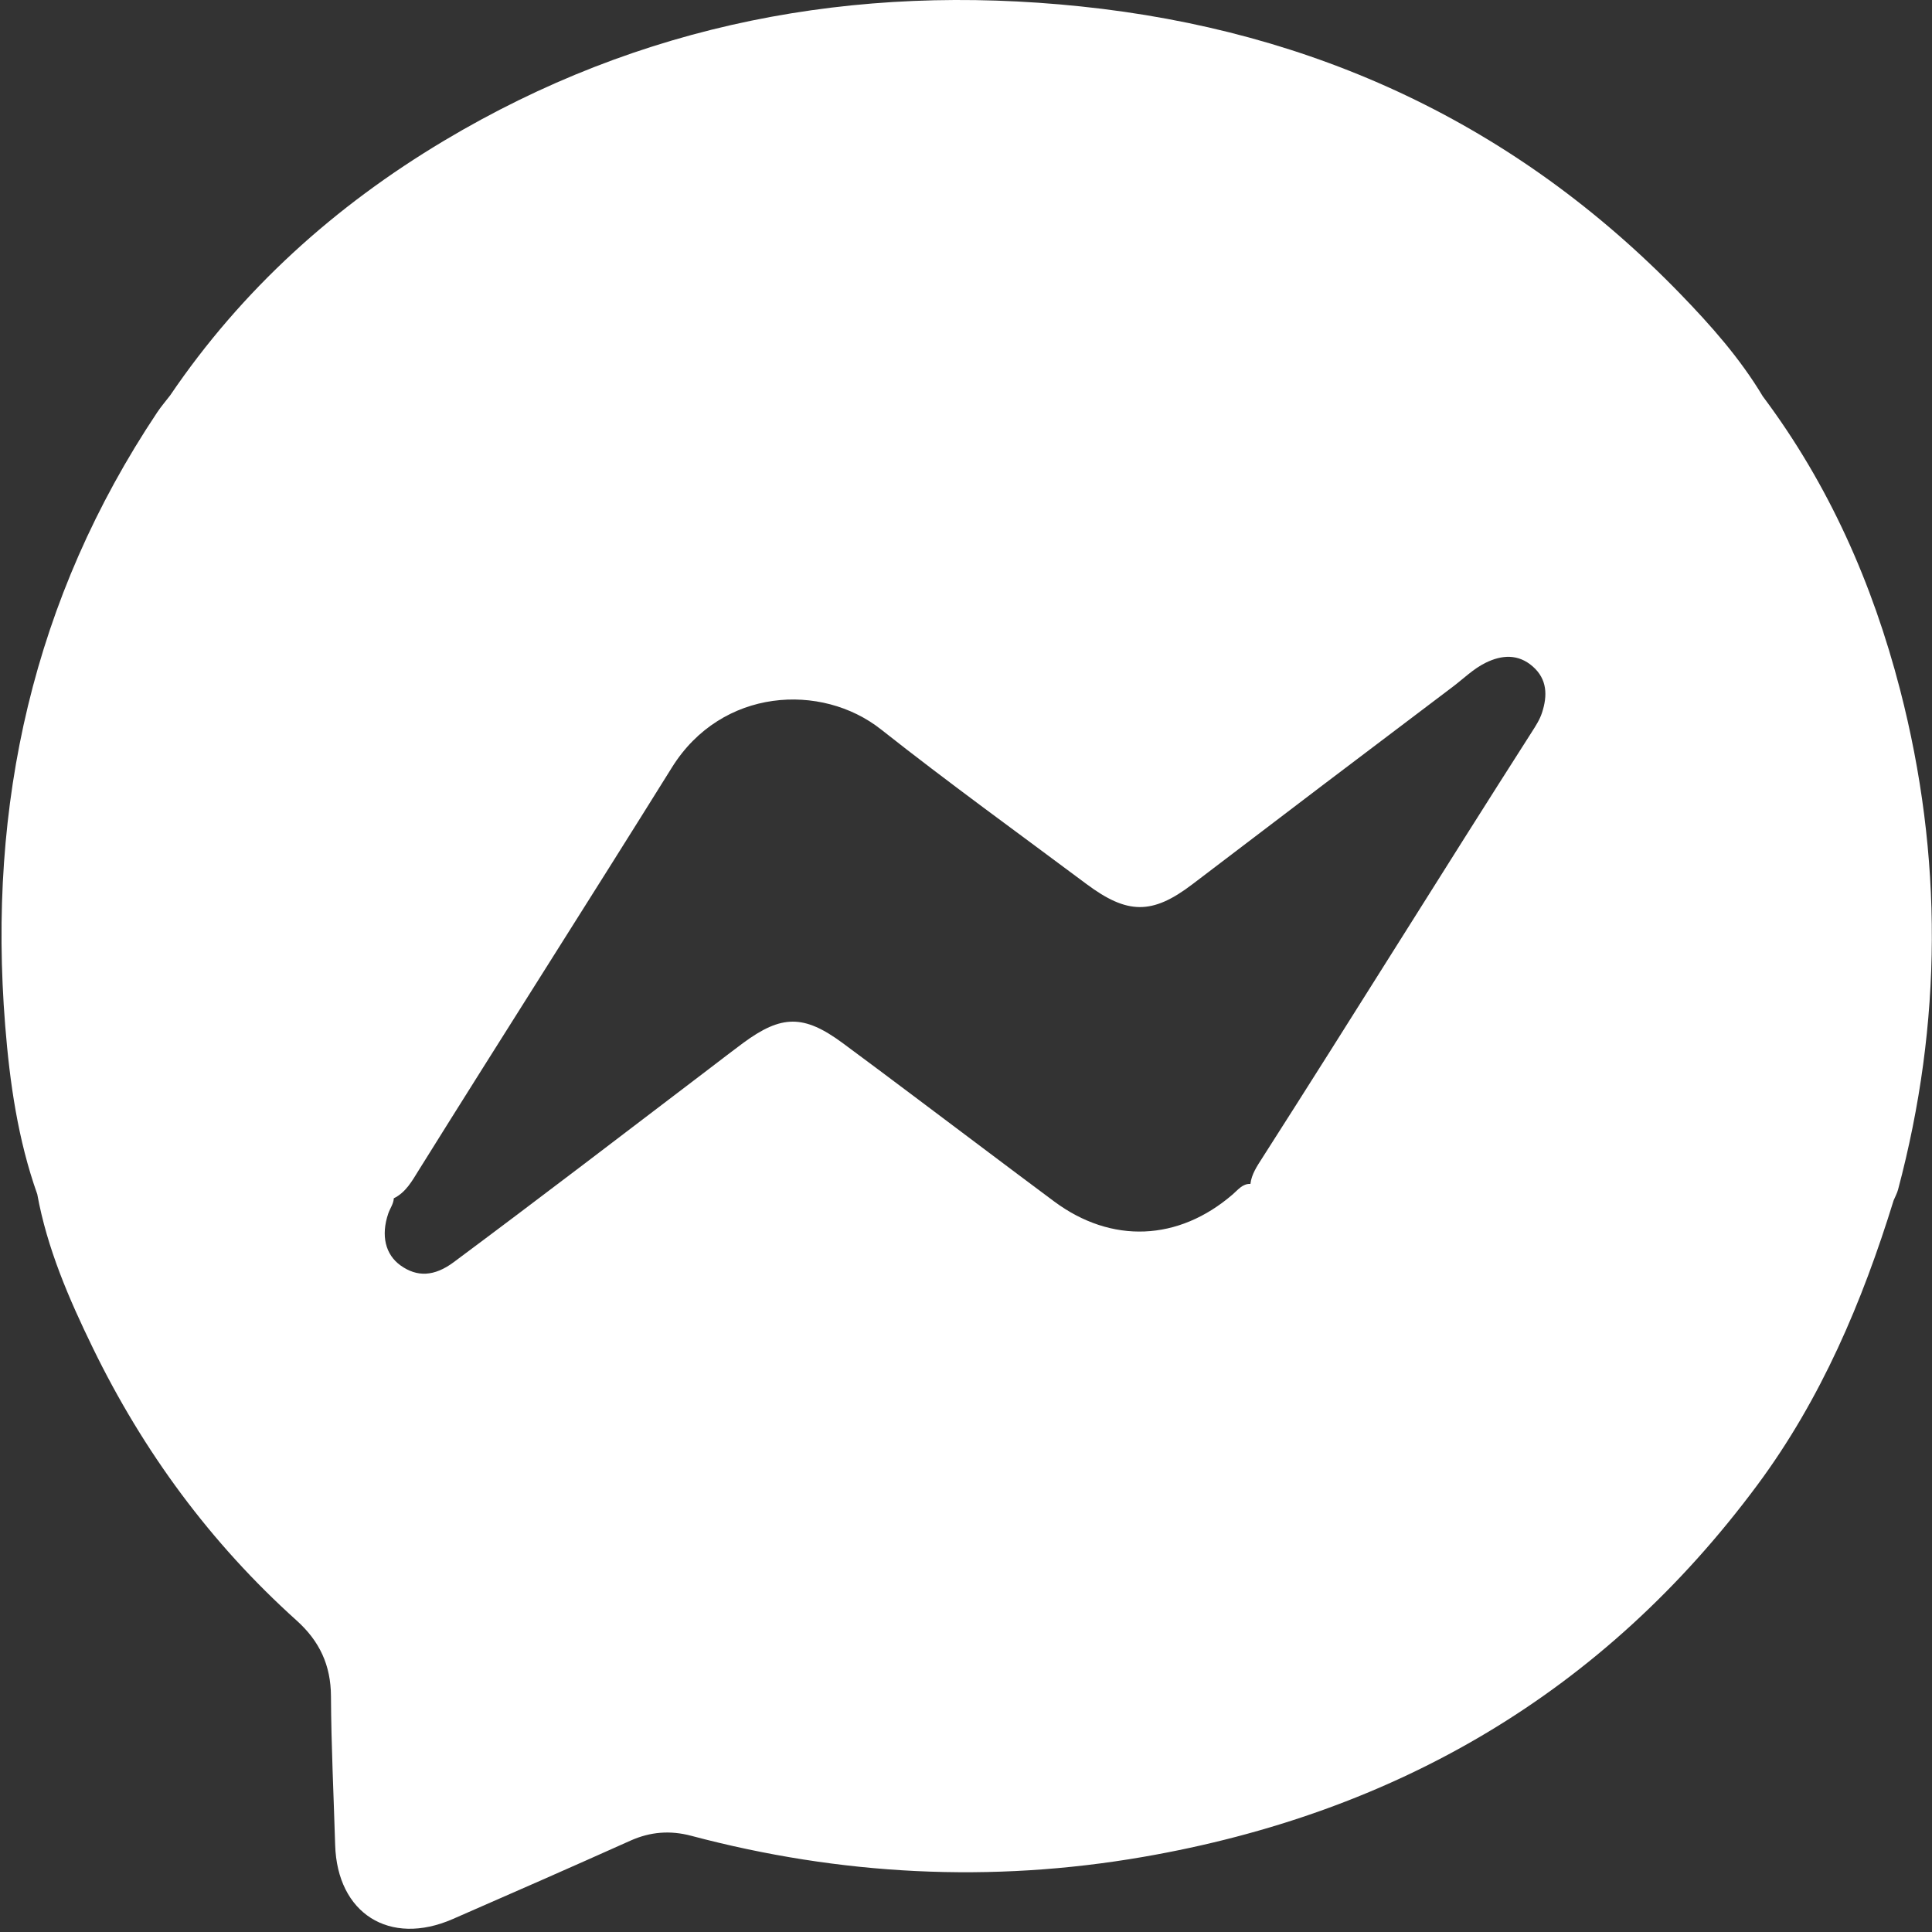 <?xml version="1.0" encoding="utf-8"?>
<!-- Generator: Adobe Illustrator 25.0.0, SVG Export Plug-In . SVG Version: 6.00 Build 0)  -->
<svg version="1.1" id="Layer_1" xmlns="http://www.w3.org/2000/svg" xmlns:xlink="http://www.w3.org/1999/xlink" x="0px" y="0px"
	 viewBox="0 0 930.55 930.55" style="enable-background:new 0 0 930.55 930.55;" xml:space="preserve">
<rect x="0" y="0" width="930.55" height="930.55" fill="#333333" stroke="none"/>
<style type="text/css">
	.st0{fill:#FFFFFF;}
</style>
<path class="st0" d="M915.14,332.06c-13.23-51.07-34.27-98.69-66.09-141.17c-10.95-18.3-25.02-34.17-39.75-49.36
	C730.12,59.87,633.12,14.8,520.52,3.09C411.51-8.25,308.57,11.21,213.84,67.8c-52.59,31.42-97.31,71.66-131.88,122.63c0,0,0,0,0,0
	c0,0,0,0,0,0c-2.09,2.73-4.35,5.34-6.25,8.19C15.89,288.28-6.03,387.46,2.5,493.95c2.2,27.51,6.11,54.96,15.45,81.25
	c4.75,26.15,15.26,50.36,26.73,73.95c24.29,49.95,56.76,94.12,98.18,131.36c11.06,9.94,16.48,21.51,16.55,36.48
	c0.12,23.89,1.31,47.78,2.02,71.67c0.98,32.96,26.2,48.93,56.59,35.67c28.59-12.47,57.15-25.01,85.61-37.77
	c9.61-4.31,19.19-5.03,29.26-2.36c71.83,19.08,144.52,22.85,217.71,10.18c121.83-21.09,221.63-79.12,295.82-179.11
	c30.75-41.45,50.53-88.17,65.65-137.11c0,0,0,0,0,0c0.72-1.73,1.66-3.41,2.14-5.21C935.55,492.73,935.93,412.35,915.14,332.06z
	 M742.7,343.32c-1.09,3.32-2.99,6.25-4.86,9.18c-43.62,68.22-86.25,137.07-129.89,205.28c-2.52,3.94-5.15,7.82-5.68,12.45
	c-3.77-0.17-5.98,2.85-8.53,5.05c-26.15,22.56-58.35,23.89-85.89,3.48c-11.47-8.5-22.86-17.1-34.28-25.67
	c-22.54-16.89-44.98-33.91-67.63-50.65c-18.78-13.88-29.52-13.74-48.09-0.02c-5.27,3.9-10.45,7.93-15.67,11.9
	c-41.13,31.31-82.17,62.75-123.65,93.61c-9.36,6.96-17.64,7.25-25.56,1.6c-7.38-5.26-9.57-14.45-5.95-25.06
	c0.84-2.45,2.54-4.65,2.66-7.31c5.85-2.87,8.81-8.39,12.08-13.64c40.41-64.78,81.52-129.12,121.9-193.91
	c23.92-38.37,72.06-40.91,100.68-18.29c32.37,25.58,65.85,49.75,98.92,74.44c19.71,14.71,31.67,14.93,51.06,0.15
	c41.71-31.8,83.5-63.5,125.37-95.09c5.23-3.94,9.92-8.66,15.85-11.58c7.84-3.87,15.73-4.35,22.7,1.75
	C745.27,327.15,745.41,335.06,742.7,343.32z"/>
</svg>
